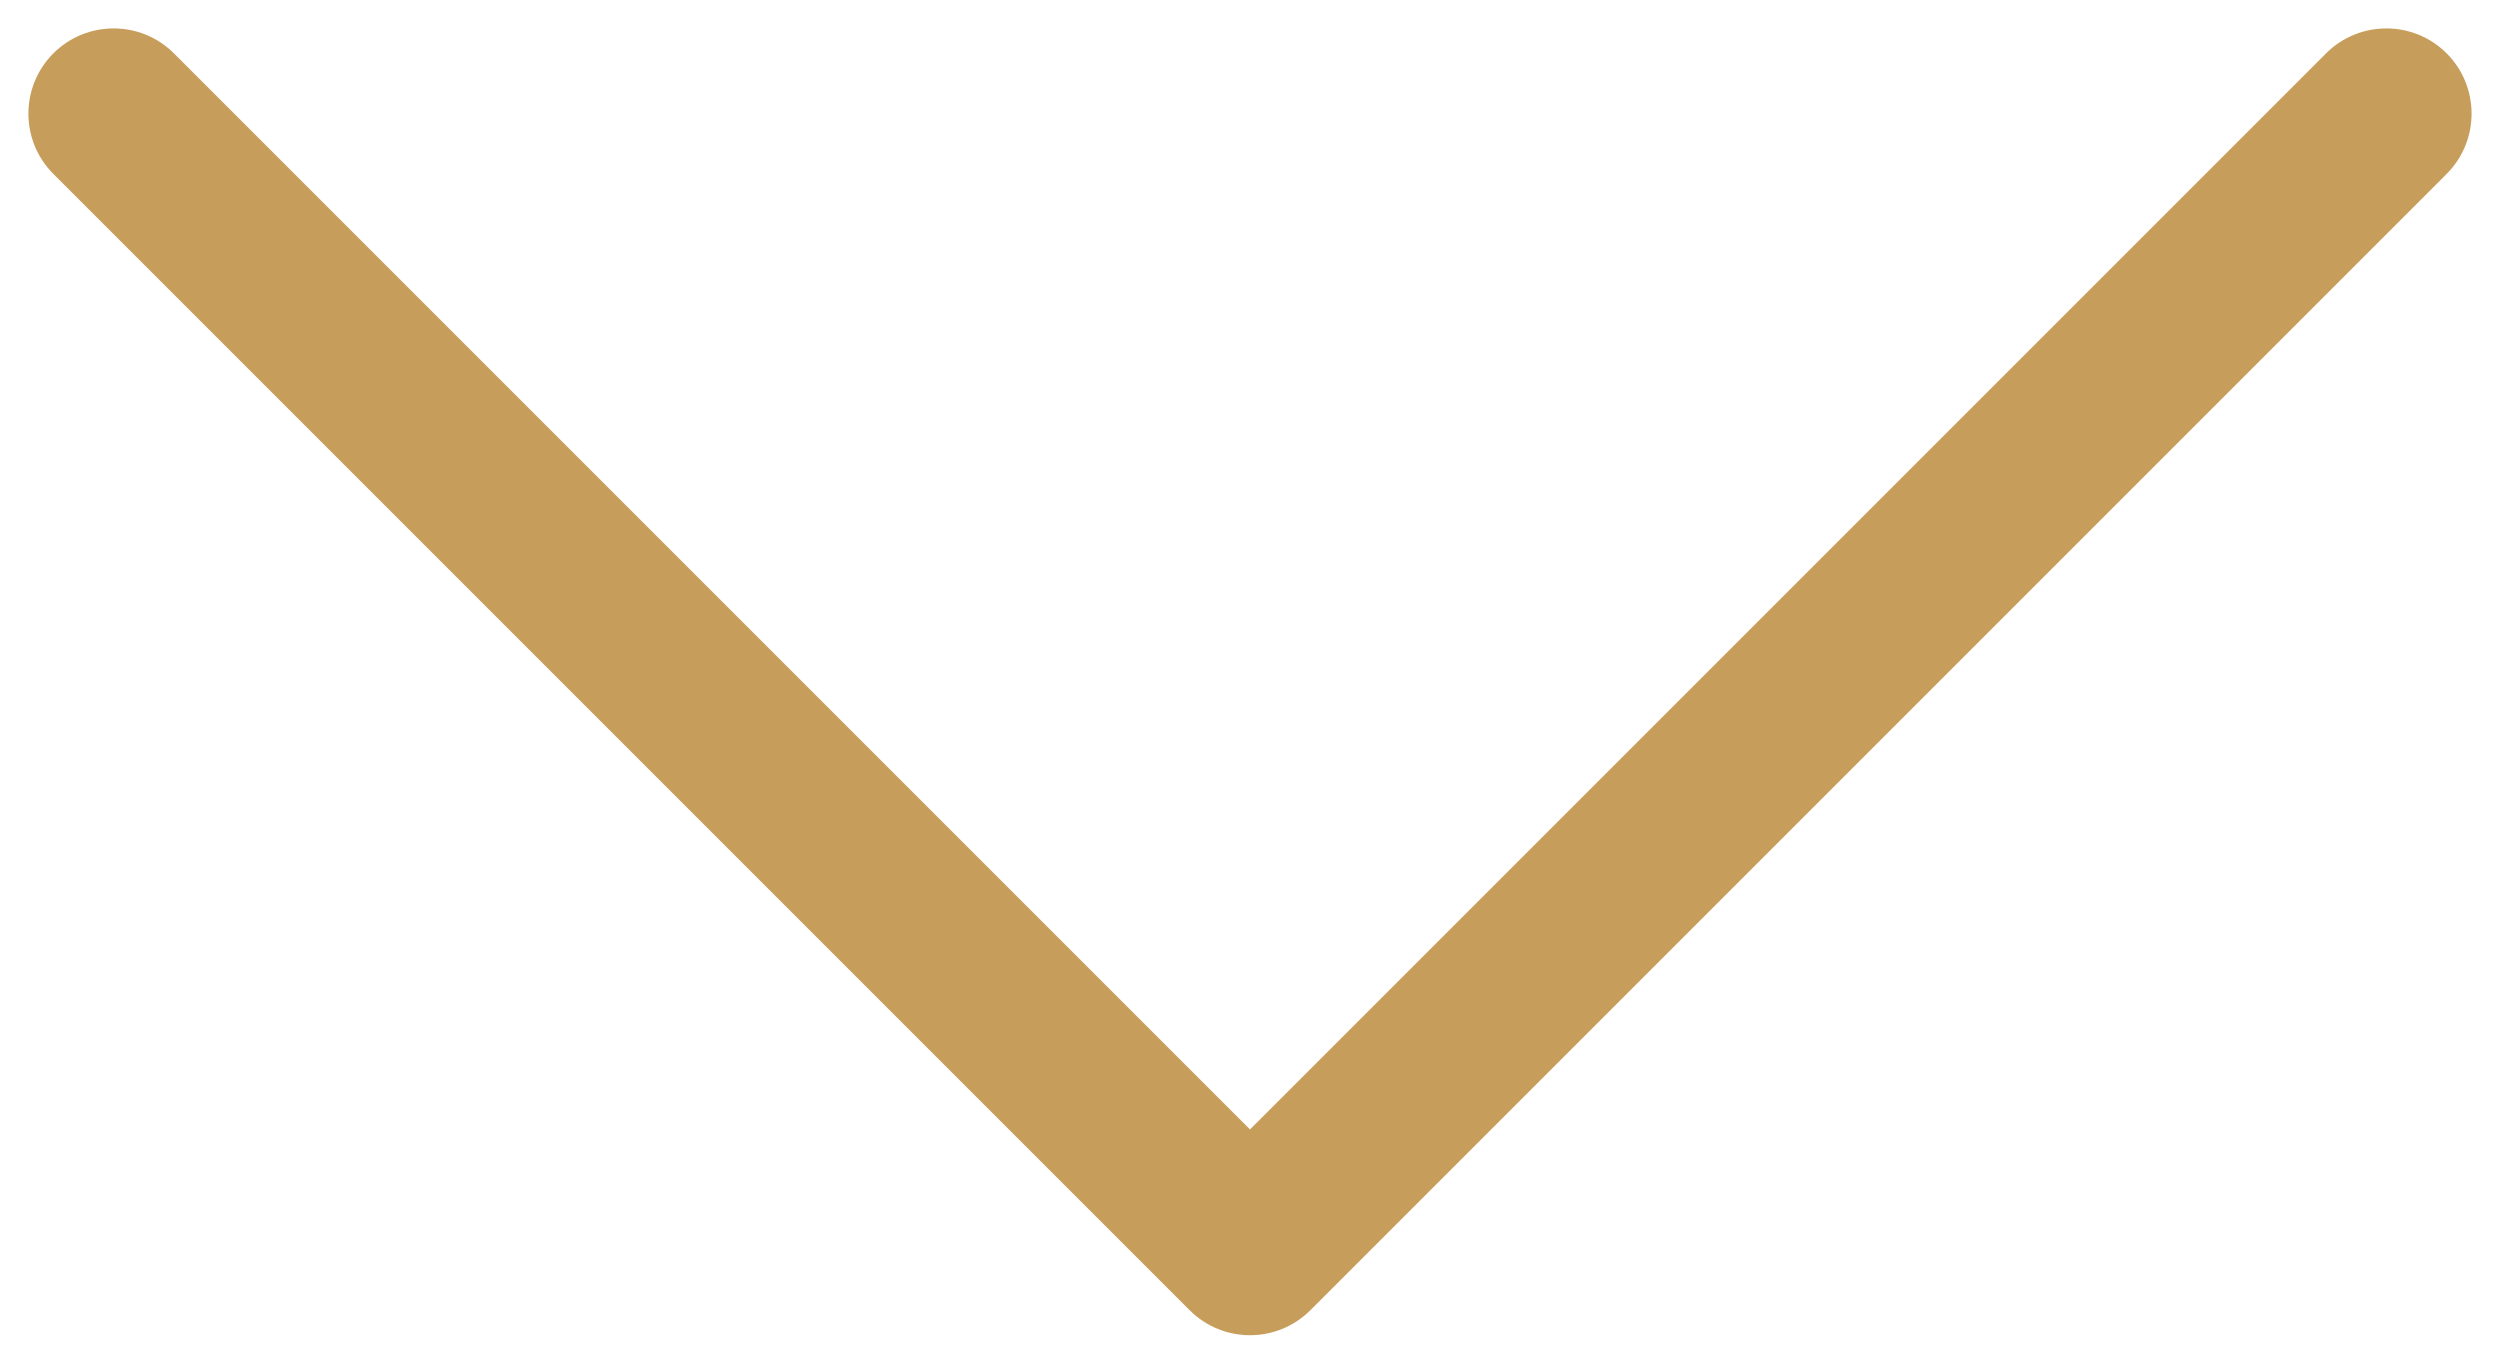<svg width="44" height="24" viewBox="0 0 44 24" fill="none" xmlns="http://www.w3.org/2000/svg" xmlns:xlink="http://www.w3.org/1999/xlink">
<path d="M43.061,3.061C43.646,2.475 43.646,1.525 43.061,0.939C42.475,0.354 41.525,0.354 40.939,0.939L43.061,3.061ZM22,22L20.939,23.061C21.525,23.646 22.475,23.646 23.061,23.061L22,22ZM3.061,0.939C2.475,0.354 1.525,0.354 0.939,0.939C0.354,1.525 0.354,2.475 0.939,3.061L3.061,0.939ZM40.939,0.939L20.939,20.939L23.061,23.061L43.061,3.061L40.939,0.939ZM23.061,20.939L3.061,0.939L0.939,3.061L20.939,23.061L23.061,20.939Z" fill="#C79D5B"/>
</svg>
